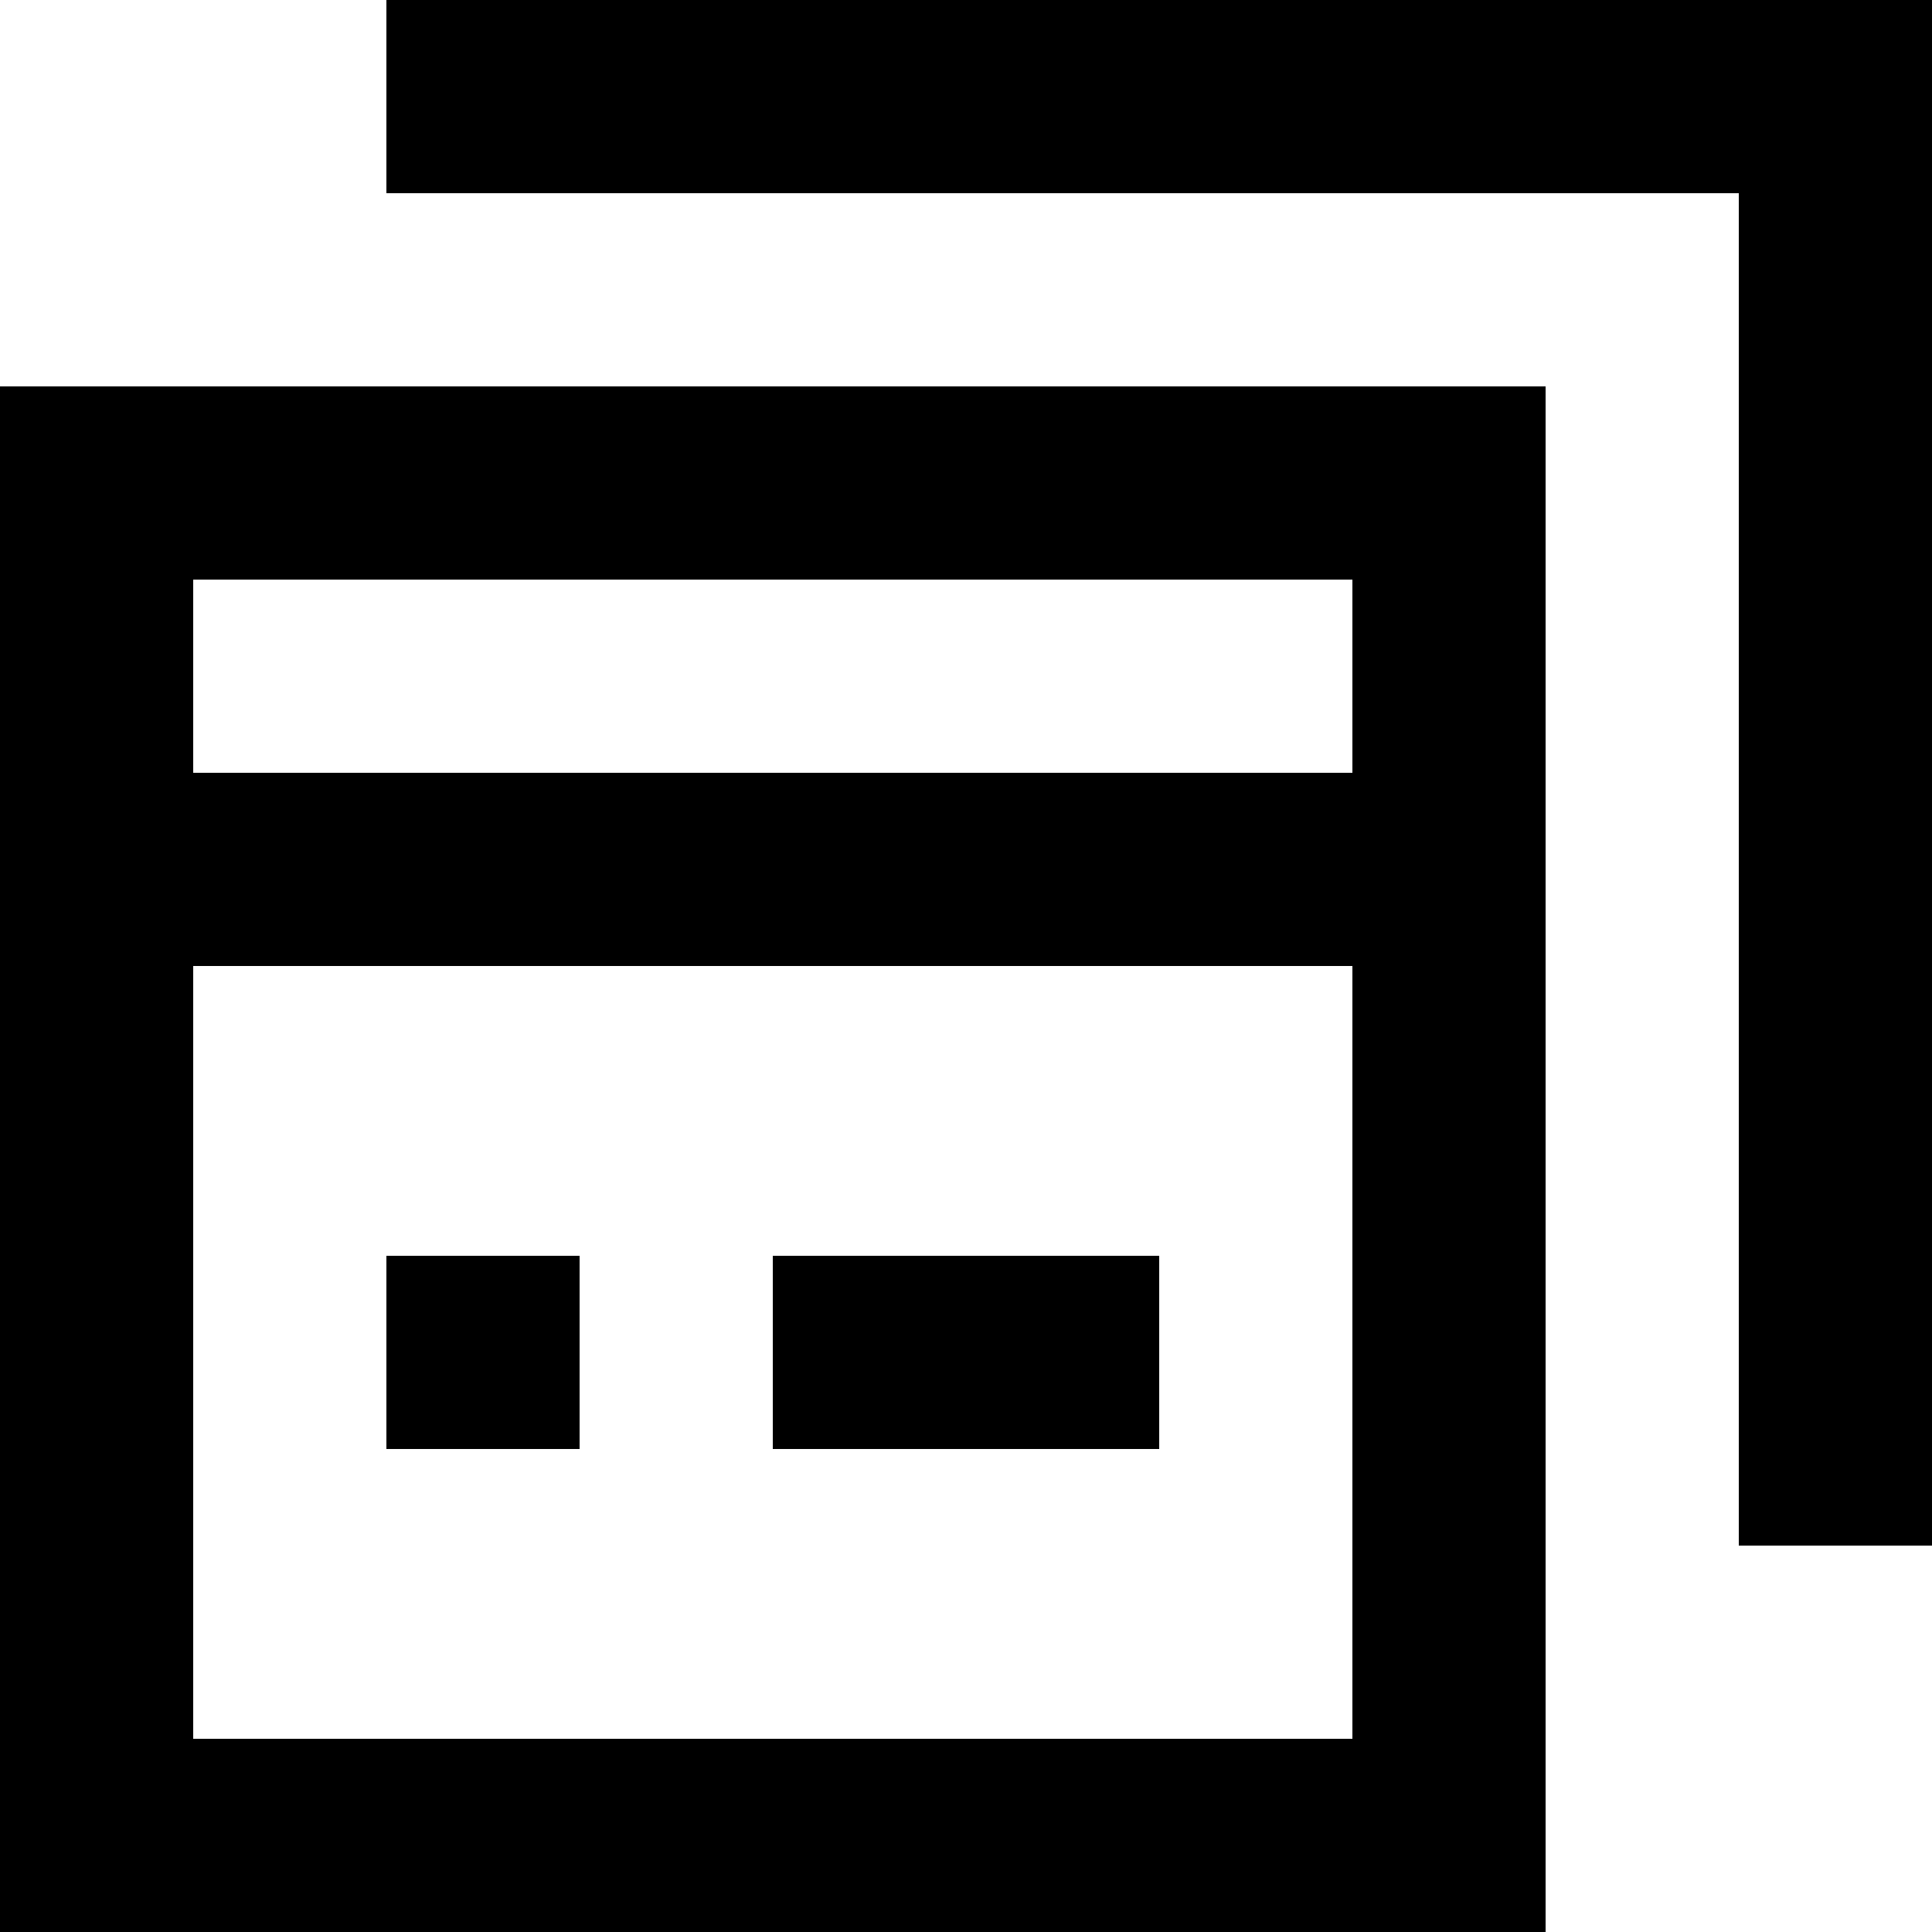 <svg viewBox="0 0 1024 1024" version="1.1" xmlns="http://www.w3.org/2000/svg"><path d="M921.6 0H204.8v102.4h716.8v716.8h102.4V0zM102.4 204.8H0v819.2h819.2V204.8H102.4z m614.4 716.8H102.4v-409.6h614.4z m0-512H102.4V307.2h614.4z m-409.6 256H204.8v102.4h102.4z m307.2 0H409.6v102.4h204.8z"></path></svg>